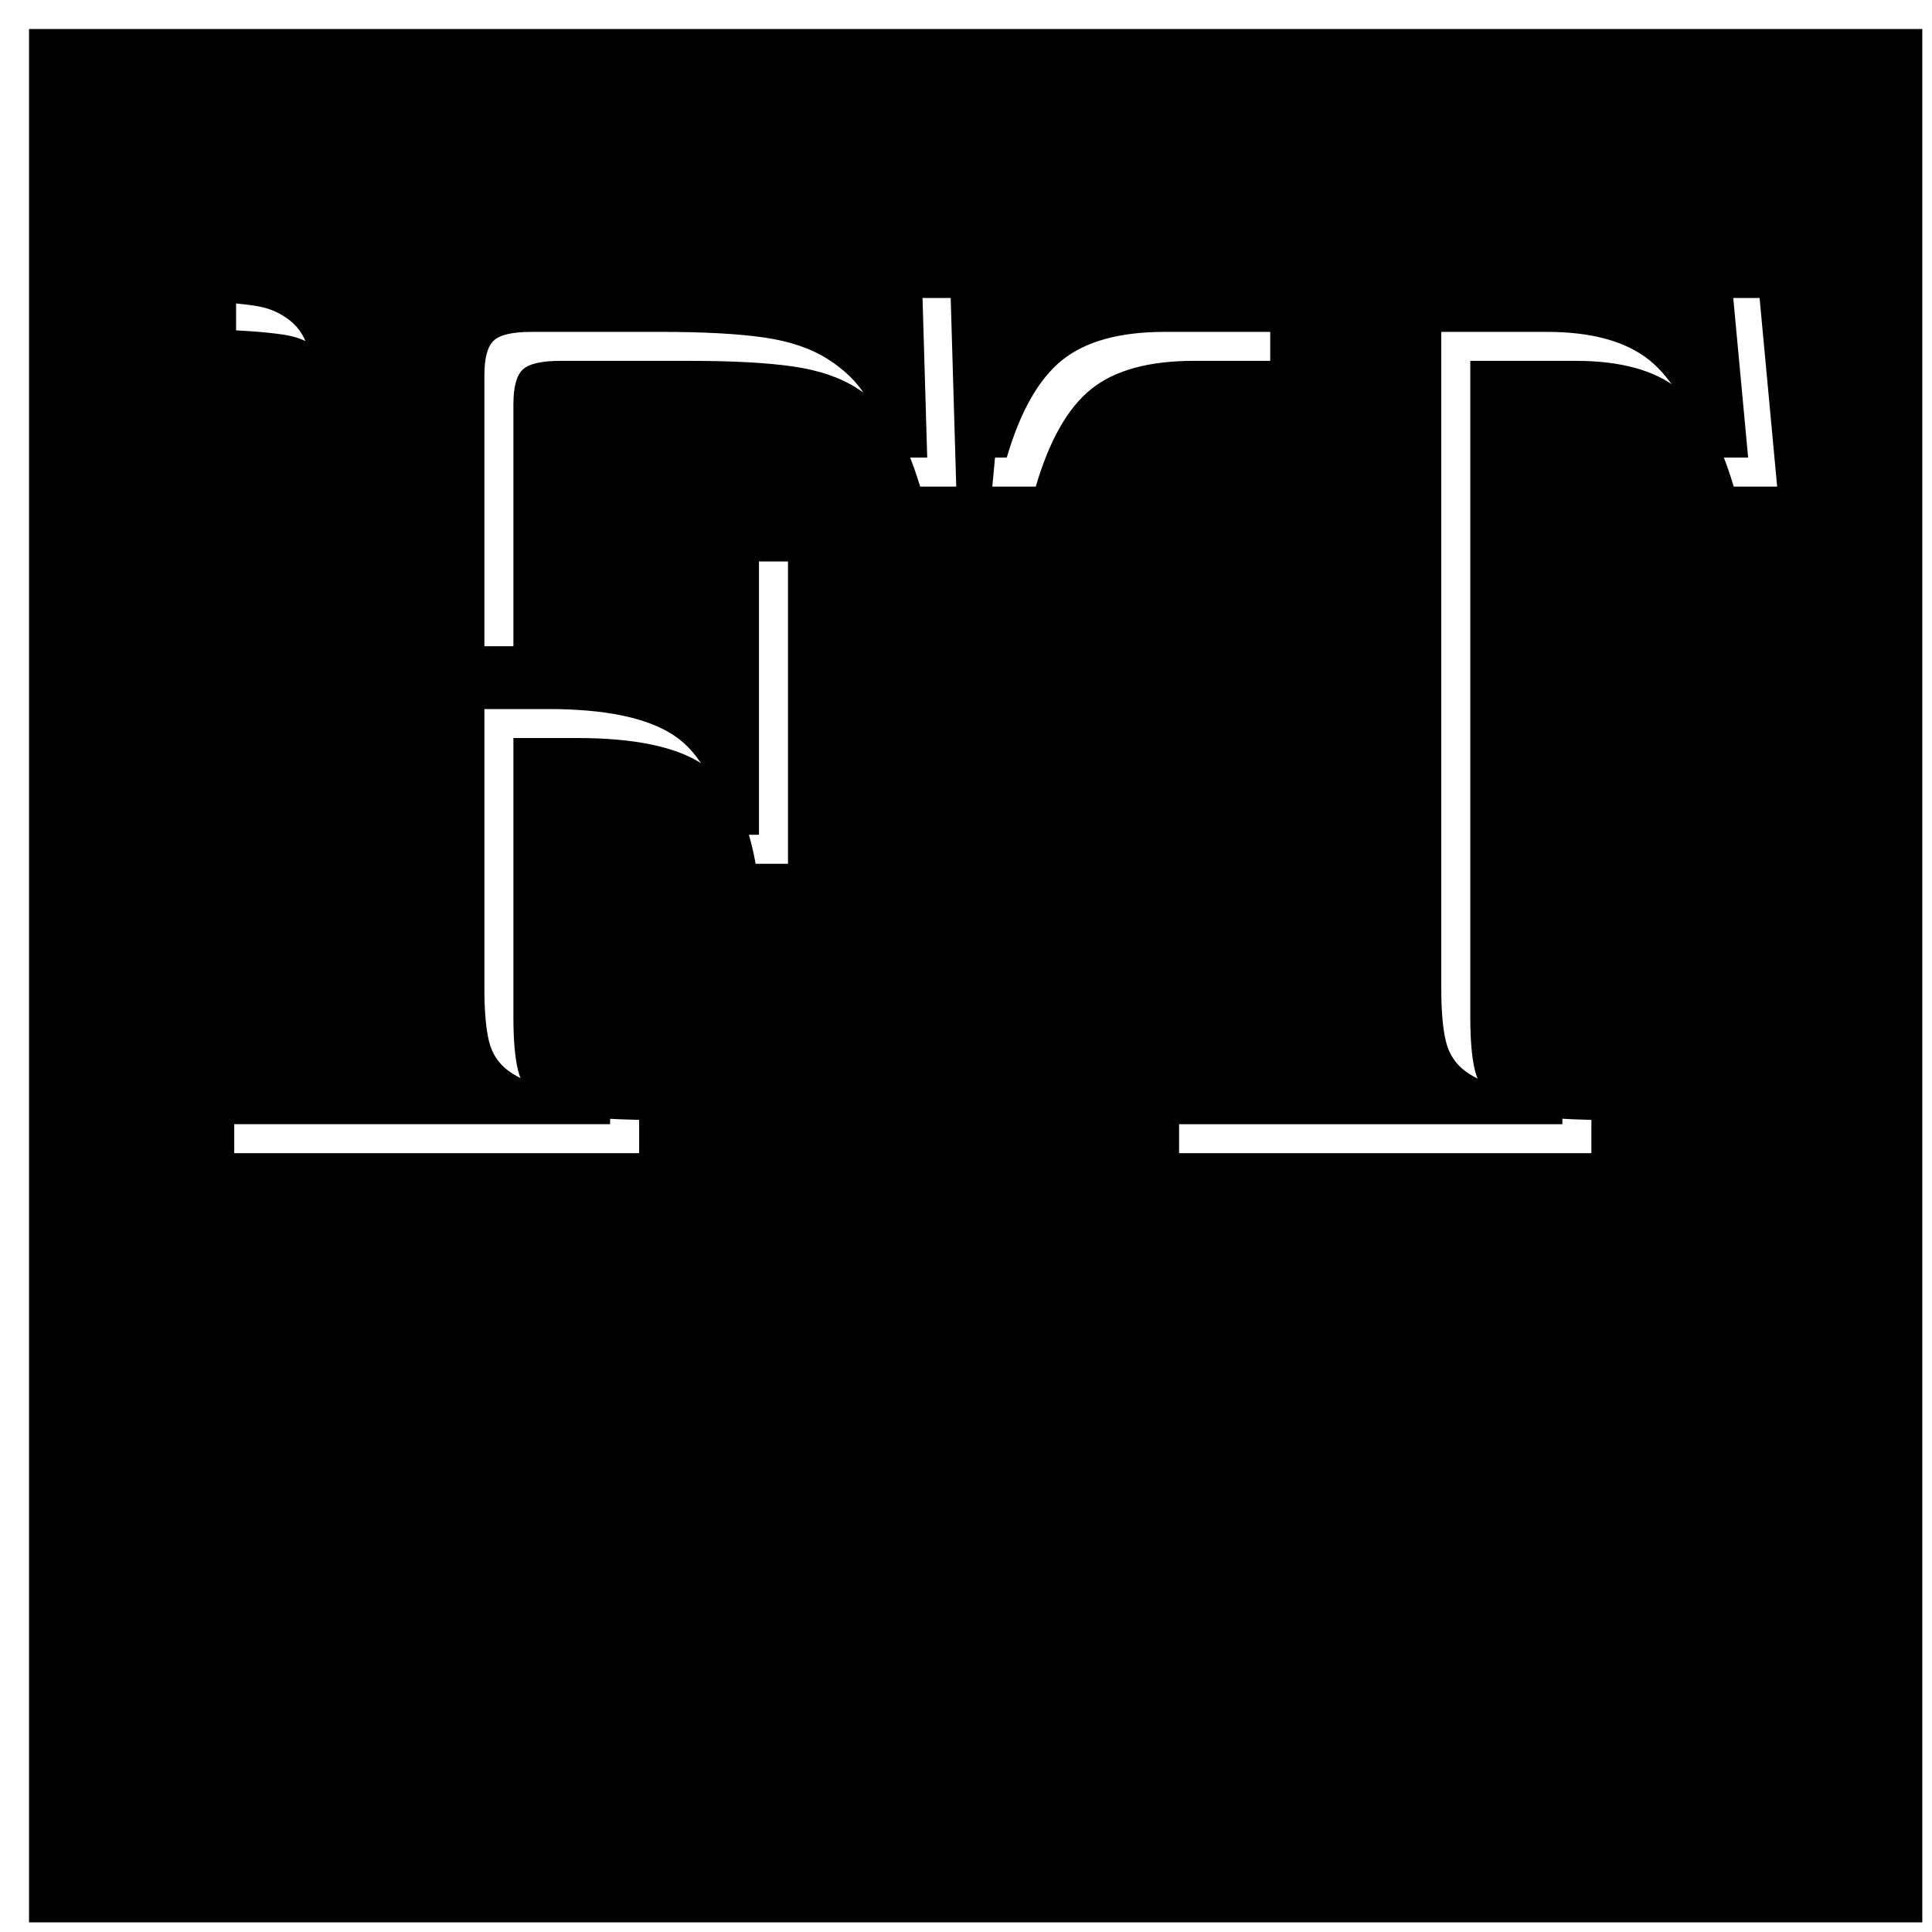 
<svg xmlns="http://www.w3.org/2000/svg" width="100" height="100" viewBox="0 0 100 100">
	<path id="logo-block" d="M1.502 1.5h97.996v98h-97.996v-98zm46.127 23.686h1.866l-.287-9.762h-36.988v1.675c1.18.063 2.074.151 2.68.263.606.112 1.148.359 1.627.742s.797.909.957 1.579c.159.67.239 1.595.239 2.775v30.193c0 1.18-.08 2.097-.239 2.747-.16.654-.479 1.181-.957 1.562-.479.383-1.037.639-1.675.766-.638.128-1.547.208-2.728.239v1.723h20.958v-1.723c-1.468-.031-2.568-.111-3.302-.239-.734-.127-1.372-.383-1.914-.766-.542-.382-.893-.908-1.053-1.562-.16-.65-.239-1.567-.239-2.747v-14.451h3.302c2.967 0 5.136.454 6.507 1.364 1.372.908 2.281 2.623 2.728 5.144h1.675v-15.647h-1.675c-.287 1.627-.71 2.84-1.268 3.637-.558.798-1.443 1.372-2.656 1.723-1.212.352-2.982.527-5.311.527h-3.302v-14.021c0-.894.16-1.491.479-1.794.319-.304.973-.455 1.962-.455h6.699c2.201 0 3.972.096 5.312.287s2.448.566 3.326 1.125c.877.558 1.539 1.212 1.985 1.961.447.75.877 1.795 1.292 3.135zm42.107 0h2.249l-.909-9.762h-38.805l-.909 9.762h2.249c.702-2.393 1.658-4.075 2.871-5.049 1.212-.973 2.982-1.459 5.312-1.459h5.454v33.974c0 1.18-.079 2.097-.239 2.747-.159.654-.502 1.181-1.028 1.562-.526.383-1.141.639-1.843.766-.701.128-1.738.208-3.109.239v1.723h21.341v-1.723c-1.372-.031-2.417-.111-3.135-.239-.718-.127-1.34-.383-1.866-.766-.526-.382-.869-.908-1.028-1.562-.159-.65-.239-1.567-.239-2.747v-33.974h5.455c2.328 0 4.099.486 5.311 1.459 1.21.973 2.167 2.656 2.868 5.049z"/>
	<path id="logo" d="m46.127 23.686h1.866l-.287-9.762h-36.988v1.675c1.18.063 2.074.151 2.68.263.606.112 1.148.359 1.627.742s.797.909.957 1.579c.159.67.239 1.595.239 2.775v30.193c0 1.18-.08 2.097-.239 2.747-.16.654-.479 1.181-.957 1.562-.479.383-1.037.639-1.675.766-.638.128-1.547.208-2.728.239v1.723h20.958v-1.723c-1.468-.031-2.568-.111-3.302-.239-.734-.127-1.372-.383-1.914-.766-.542-.382-.893-.908-1.053-1.562-.16-.65-.239-1.567-.239-2.747v-14.451h3.302c2.967 0 5.136.454 6.507 1.364 1.372.908 2.281 2.623 2.728 5.144h1.675v-15.647h-1.675c-.287 1.627-.71 2.84-1.268 3.637-.558.798-1.443 1.372-2.656 1.723-1.212.352-2.982.527-5.311.527h-3.302v-14.021c0-.894.16-1.491.479-1.794.319-.304.973-.455 1.962-.455h6.699c2.201 0 3.972.096 5.312.287s2.448.566 3.326 1.125c.877.558 1.539 1.212 1.985 1.961.447.75.877 1.795 1.292 3.135zm42.107 0h2.249l-.909-9.762h-38.805l-.909 9.762h2.249c.702-2.393 1.658-4.075 2.871-5.049 1.212-.973 2.982-1.459 5.312-1.459h5.454v33.974c0 1.18-.079 2.097-.239 2.747-.159.654-.502 1.181-1.028 1.562-.526.383-1.141.639-1.843.766-.701.128-1.738.208-3.109.239v1.723h21.341v-1.723c-1.372-.031-2.417-.111-3.135-.239-.718-.127-1.34-.383-1.866-.766-.526-.382-.869-.908-1.028-1.562-.159-.65-.239-1.567-.239-2.747v-33.974h5.455c2.328 0 4.099.486 5.311 1.459 1.21.973 2.167 2.656 2.868 5.049z"/>
</svg>